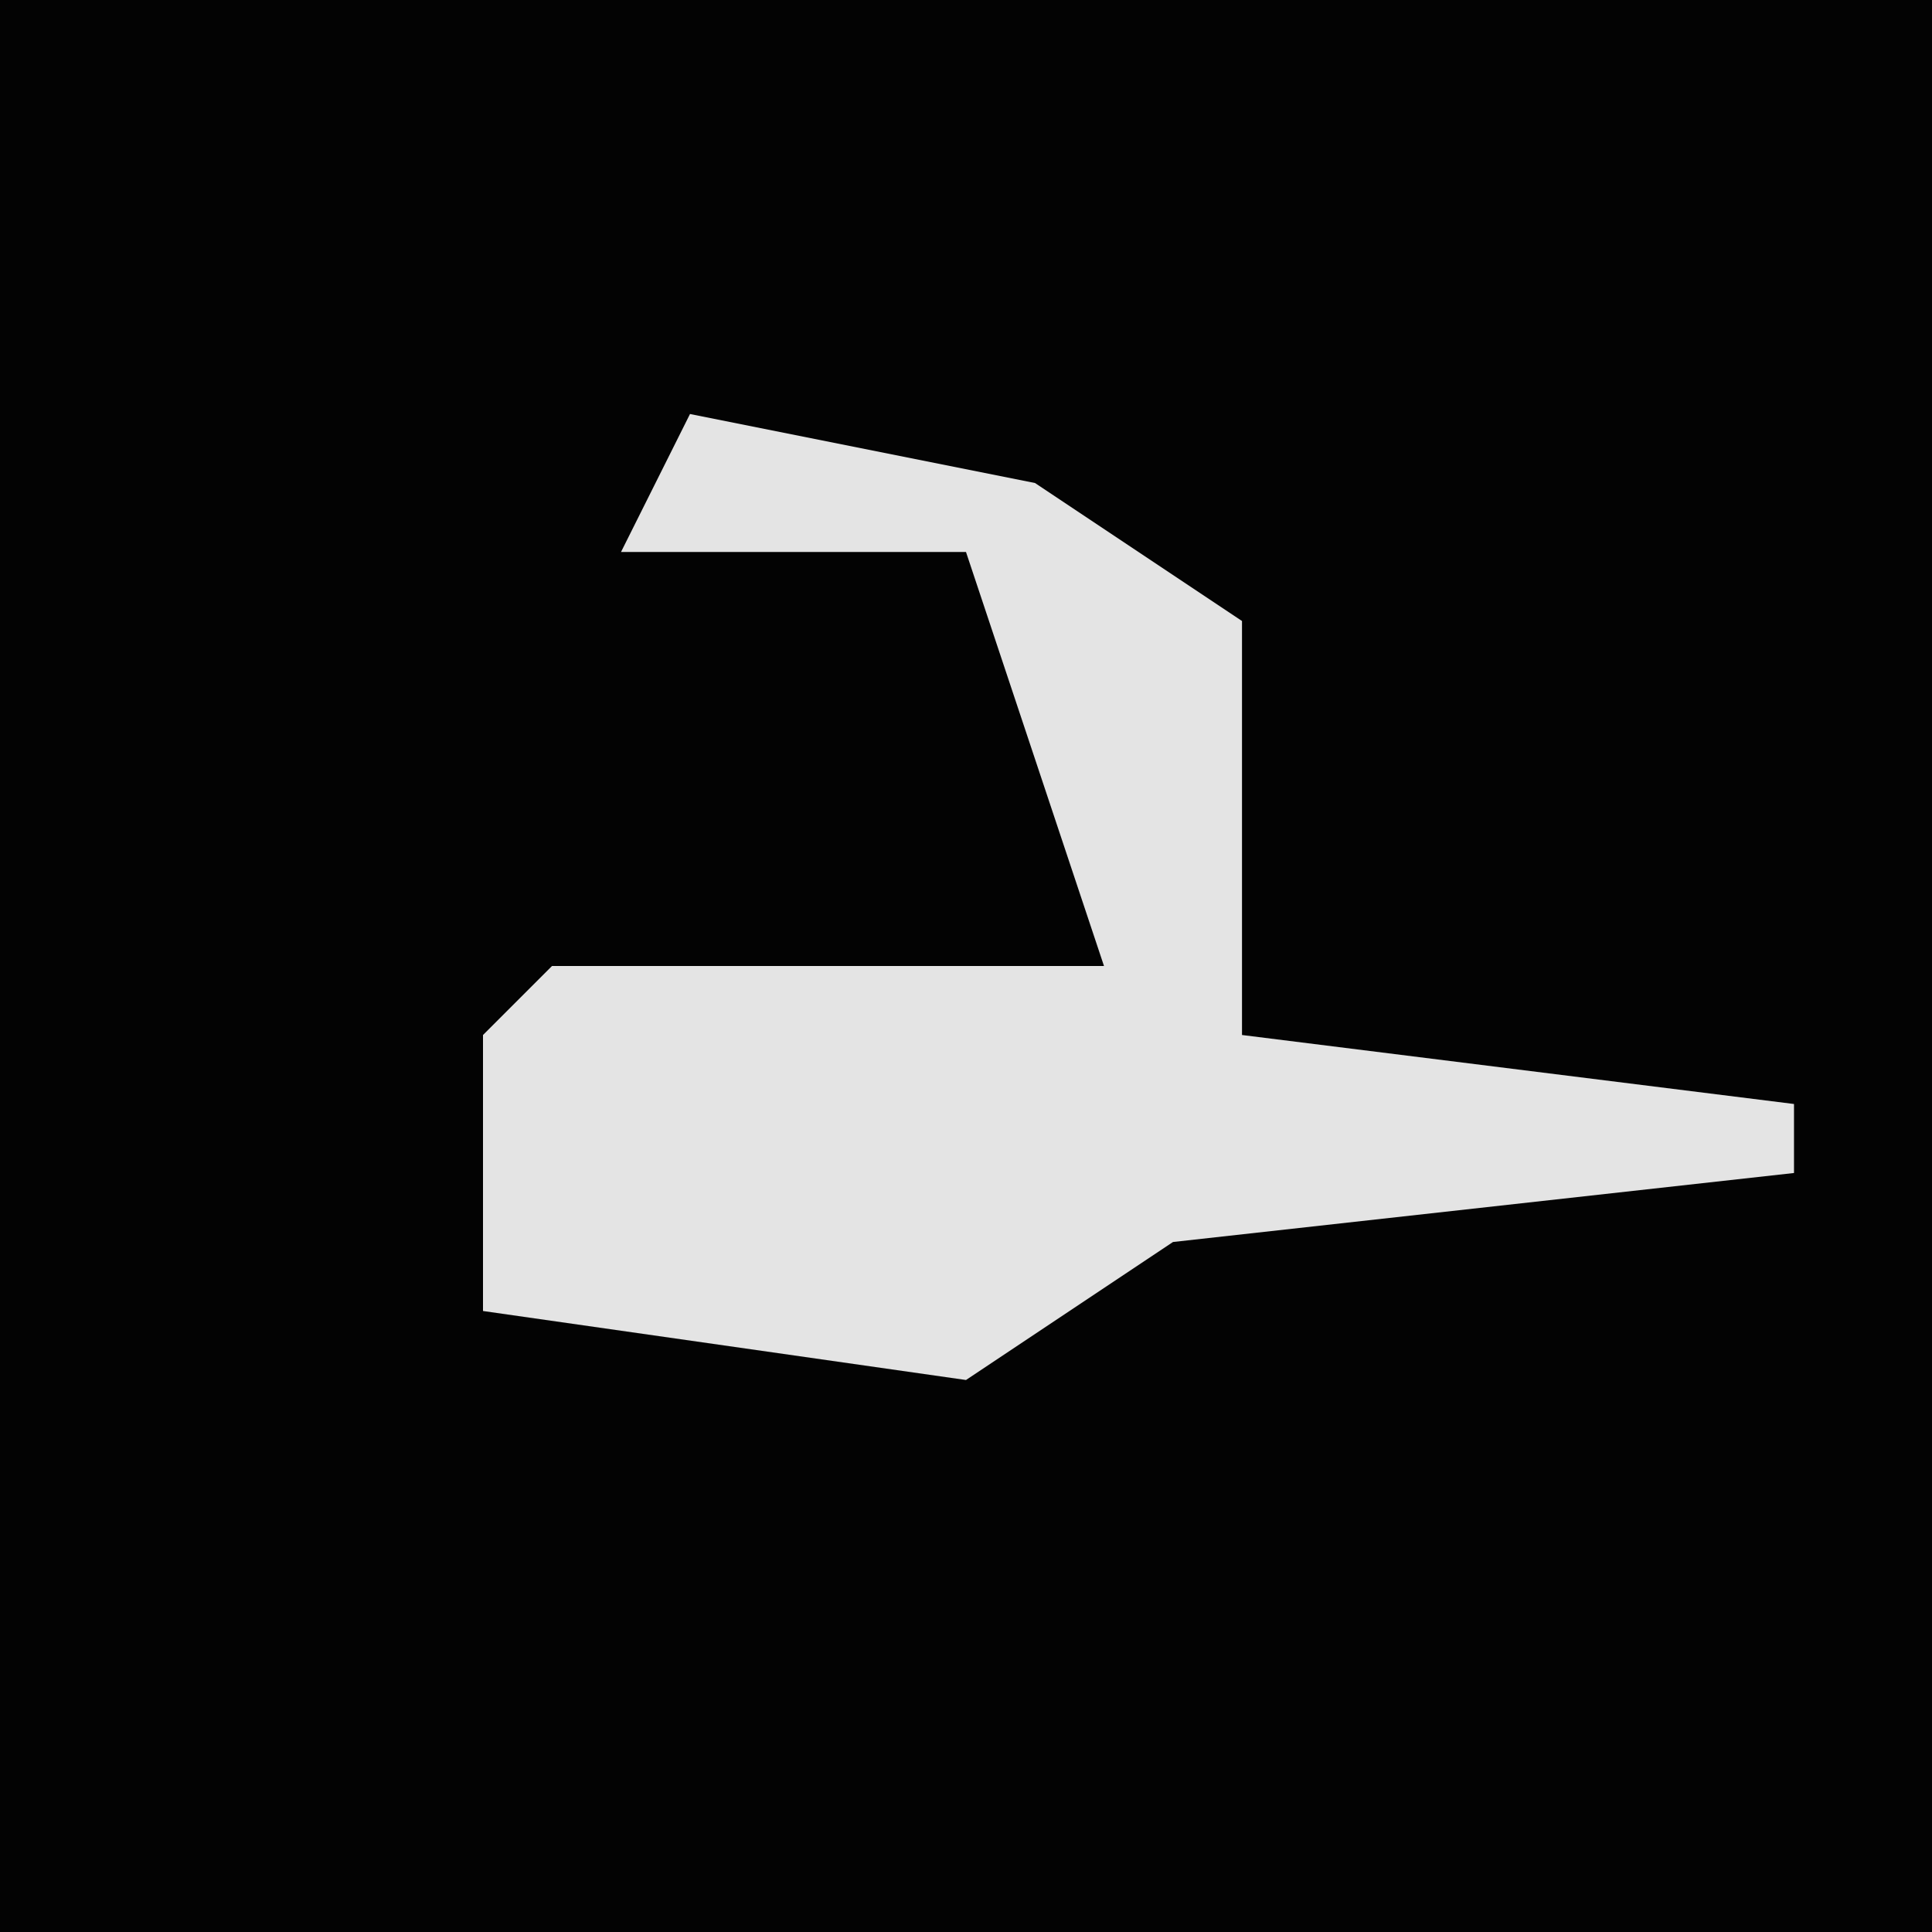 <?xml version="1.0" encoding="UTF-8"?>
<svg version="1.1" xmlns="http://www.w3.org/2000/svg" width="28" height="28">
<path d="M0,0 L28,0 L28,28 L0,28 Z " fill="#030303" transform="translate(0,0)"/>
<path d="M0,0 L5,1 L8,3 L8,9 L16,10 L16,11 L7,12 L4,14 L-3,13 L-3,9 L-2,8 L6,8 L4,2 L-1,2 Z " fill="#E4E4E4" transform="translate(10,6)"/>
</svg>
